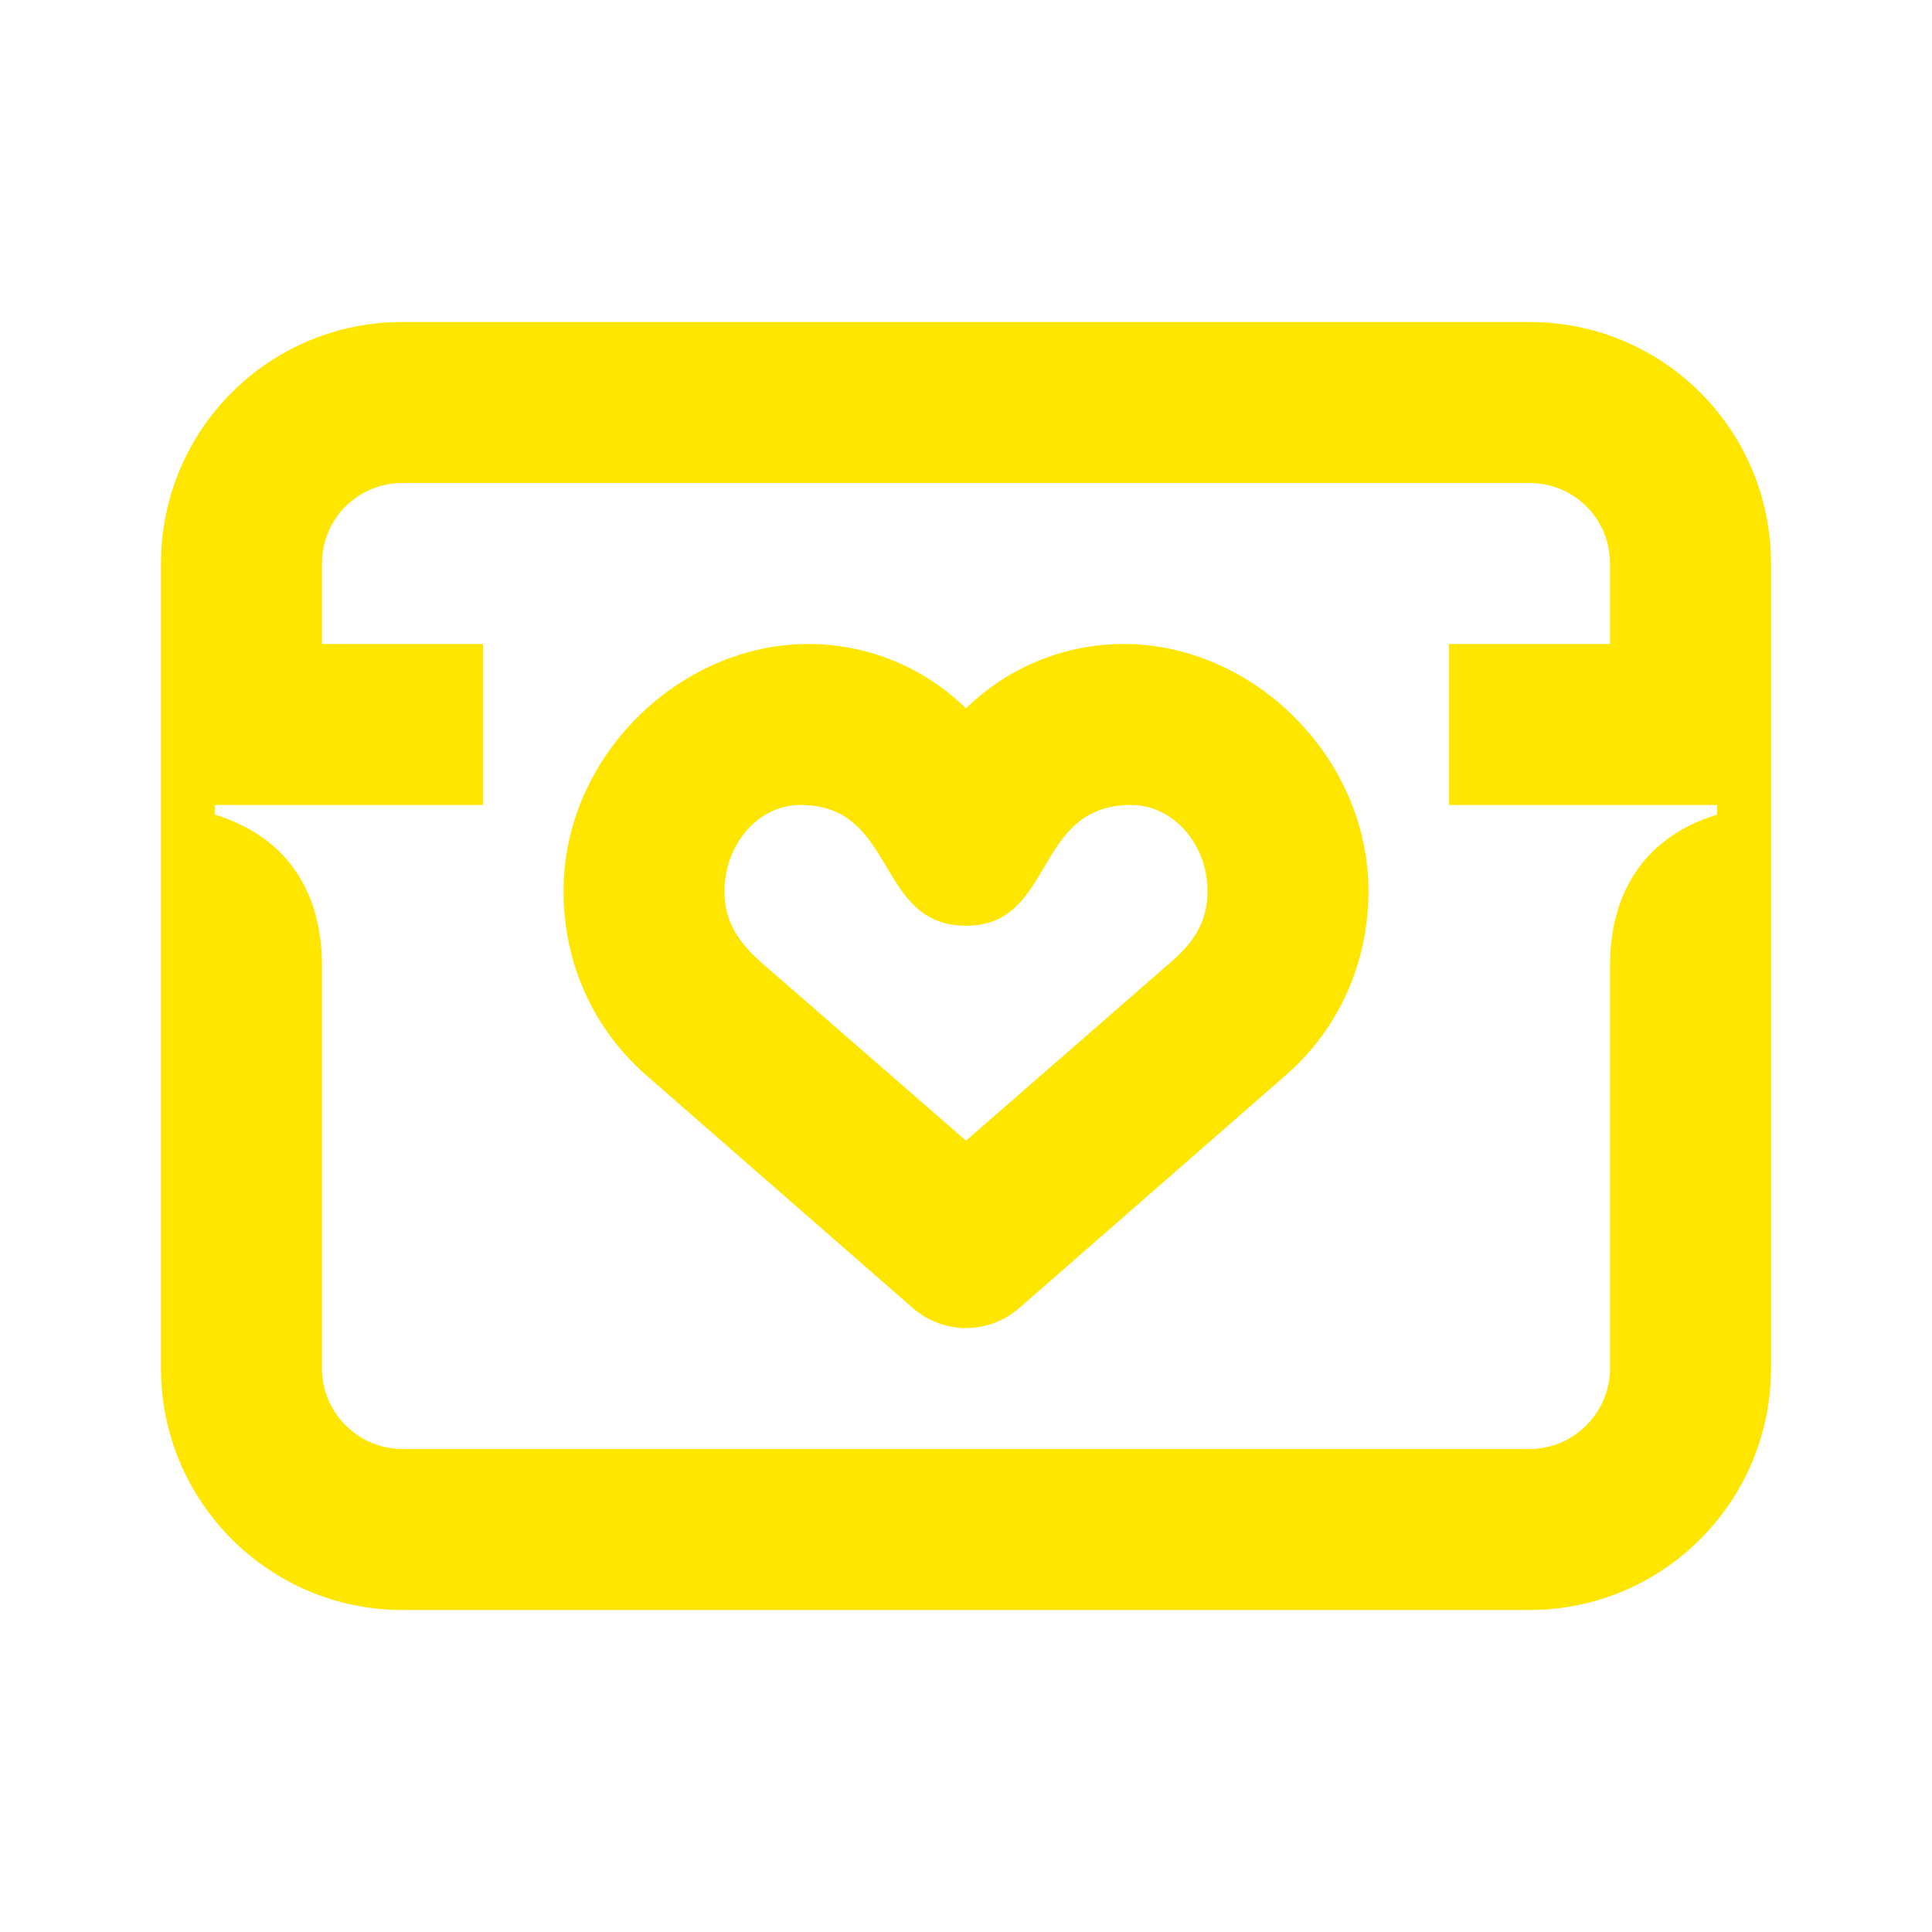 <svg width="24" height="24" viewBox="0 0 24 24" fill="none" xmlns="http://www.w3.org/2000/svg">
<path d="M21.33 10V10.12C20.48 10.38 20 11.03 20 12V17C20 17.55 19.55 18 19 18H5C4.45 18 4 17.55 4 17V12C4 11.03 3.52 10.38 2.67 10.12V10H6V8H4V7C4 6.44 4.45 6 5 6H19C19.55 6 20 6.44 20 7V8H18V10H21.33ZM5 4C3.34 4 2 5.34 2 7V17C2 18.65 3.34 20 5 20H19C20.66 20 22 18.65 22 17V7C22 5.34 20.66 4 19 4H5ZM14.05 10C14.58 10 15 10.49 15 11.07C15 11.38 14.89 11.65 14.57 11.93L12 14.17L9.45 11.95C9.11 11.65 9 11.38 9 11.07C9 10.52 9.39 10 9.95 10C11.14 10 10.88 11.5 12 11.5C13.11 11.5 12.83 10 14.05 10ZM17 11.07C17 9.41 15.57 8 13.96 8C13.22 8 12.52 8.29 12 8.8C11.48 8.29 10.78 8 10.04 8C8.45 8 7 9.39 7 11.07C7 11.96 7.37 12.78 8.02 13.35L11.34 16.25C11.72 16.58 12.28 16.58 12.66 16.25L15.98 13.35C16.63 12.78 17 11.96 17 11.07Z" fill="#FEE600"/>
</svg>
